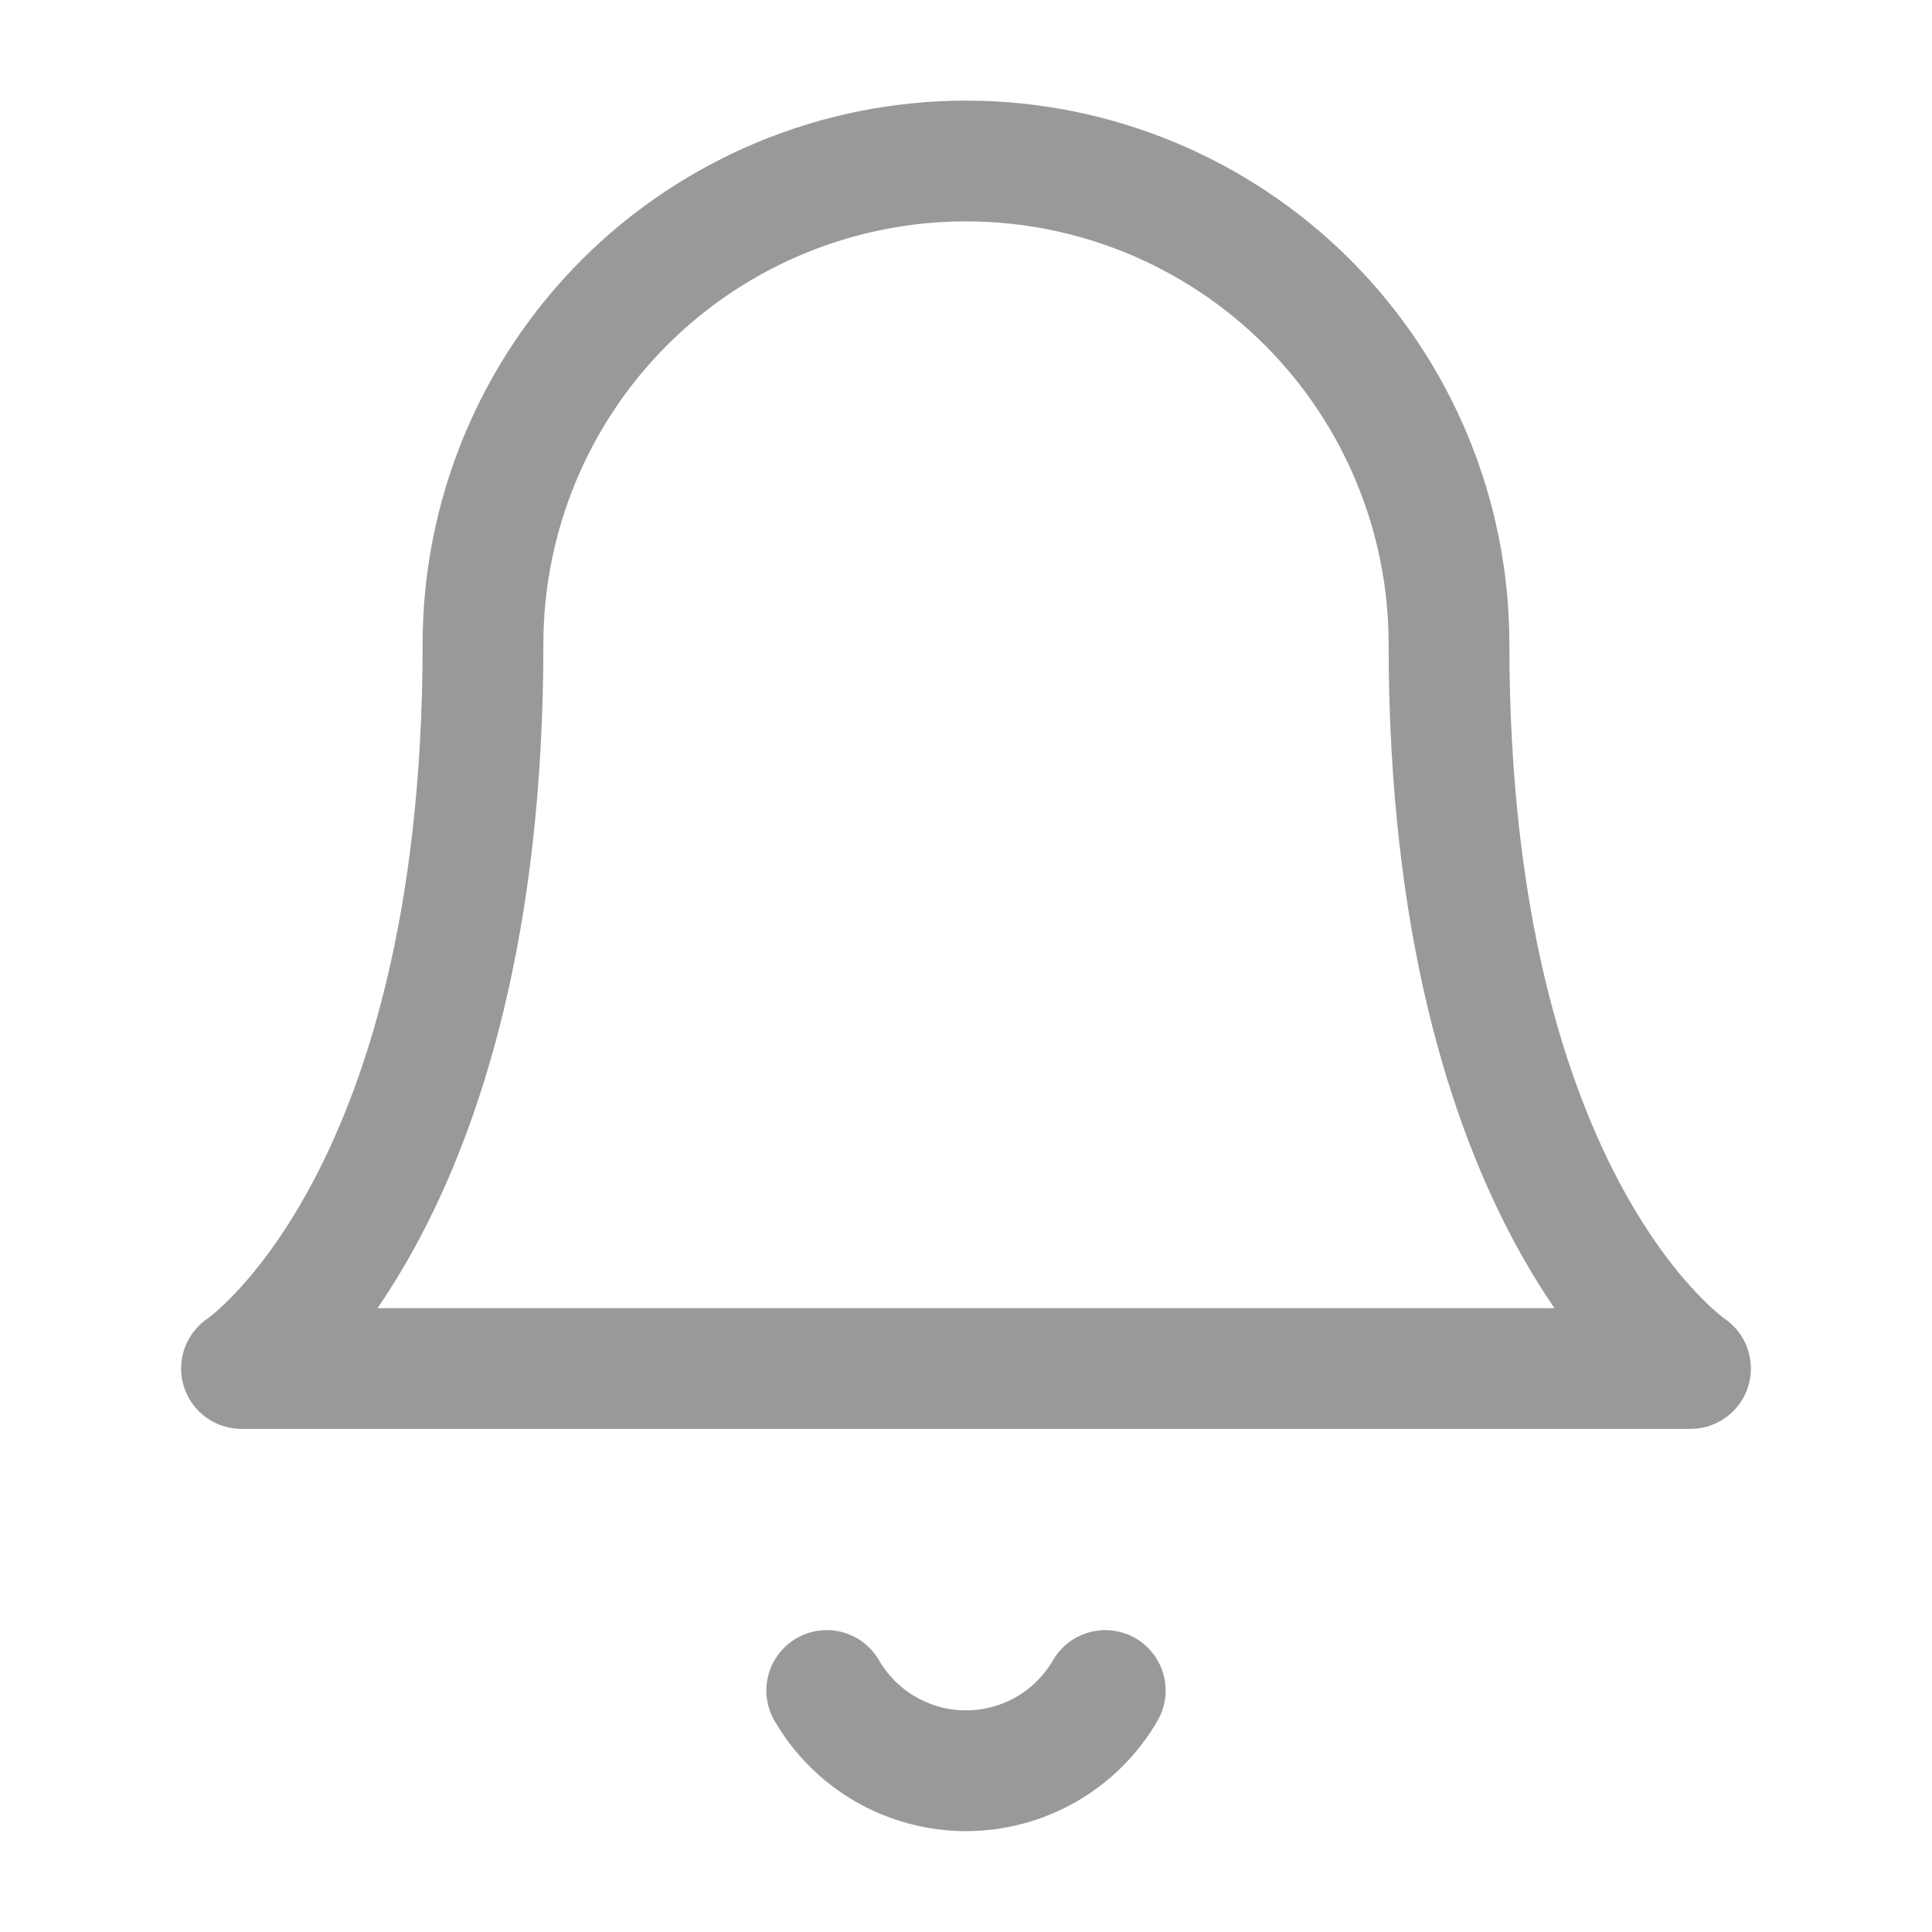 <svg width="24" height="24" viewBox="0 0 24 24" fill="none" xmlns="http://www.w3.org/2000/svg">
<g id="bell">
<path id="Vector" d="M18 8C18 6.409 17.368 4.883 16.243 3.757C15.117 2.632 13.591 2 12 2C10.409 2 8.883 2.632 7.757 3.757C6.632 4.883 6 6.409 6 8C6 15 3 17 3 17H21C21 17 18 15 18 8Z" stroke="#999999" stroke-width="1.5" stroke-linecap="round" stroke-linejoin="round"/>
<path id="Vector_2" d="M13.73 21C13.554 21.303 13.302 21.555 12.998 21.73C12.695 21.904 12.35 21.997 12 21.997C11.65 21.997 11.305 21.904 11.002 21.73C10.698 21.555 10.446 21.303 10.27 21" stroke="#999999" stroke-width="1.5" stroke-linecap="round" stroke-linejoin="round"/>
</g>
</svg>
